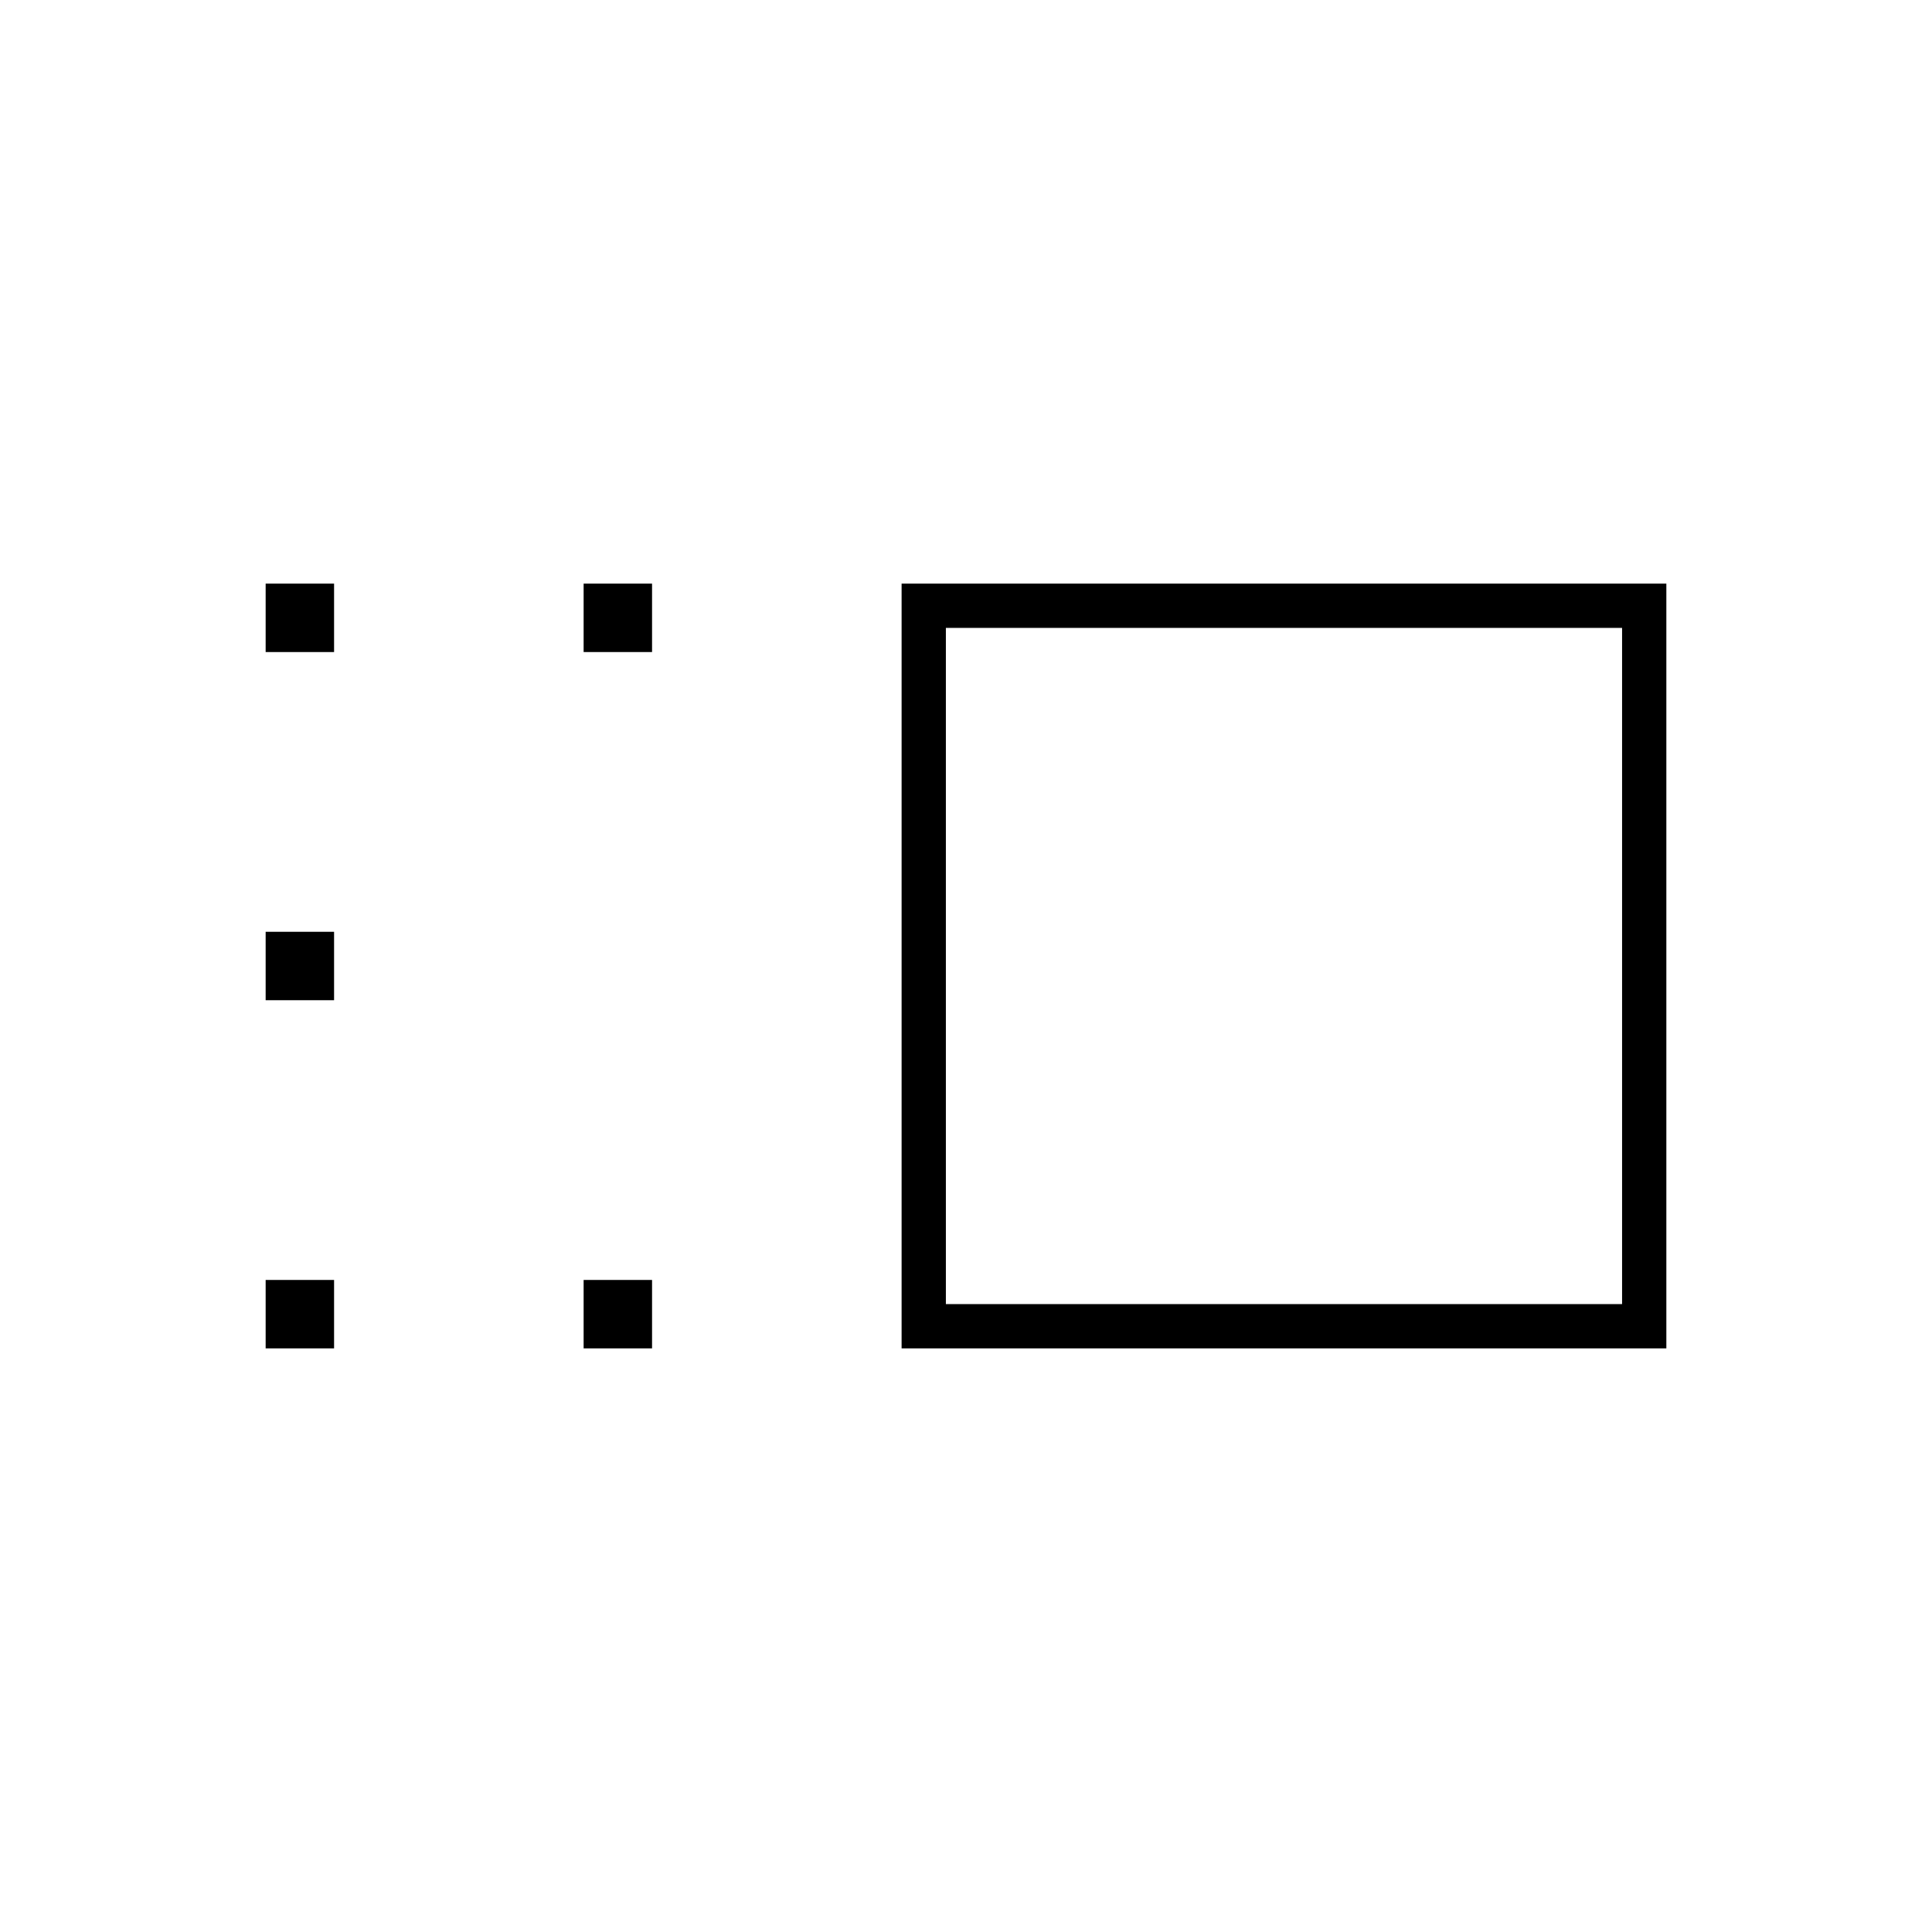 <svg xmlns="http://www.w3.org/2000/svg" height="48" viewBox="0 -960 960 960" width="48"><path d="M448-290v-380h380v380H448Zm22-22h336v-336H470v336Zm-180 22v-34h34v34h-34Zm0-346v-34h34v34h-34ZM132-290v-34h34v34h-34Zm0-173v-34h34v34h-34Zm0-173v-34h34v34h-34Zm506 156Z"/></svg>
